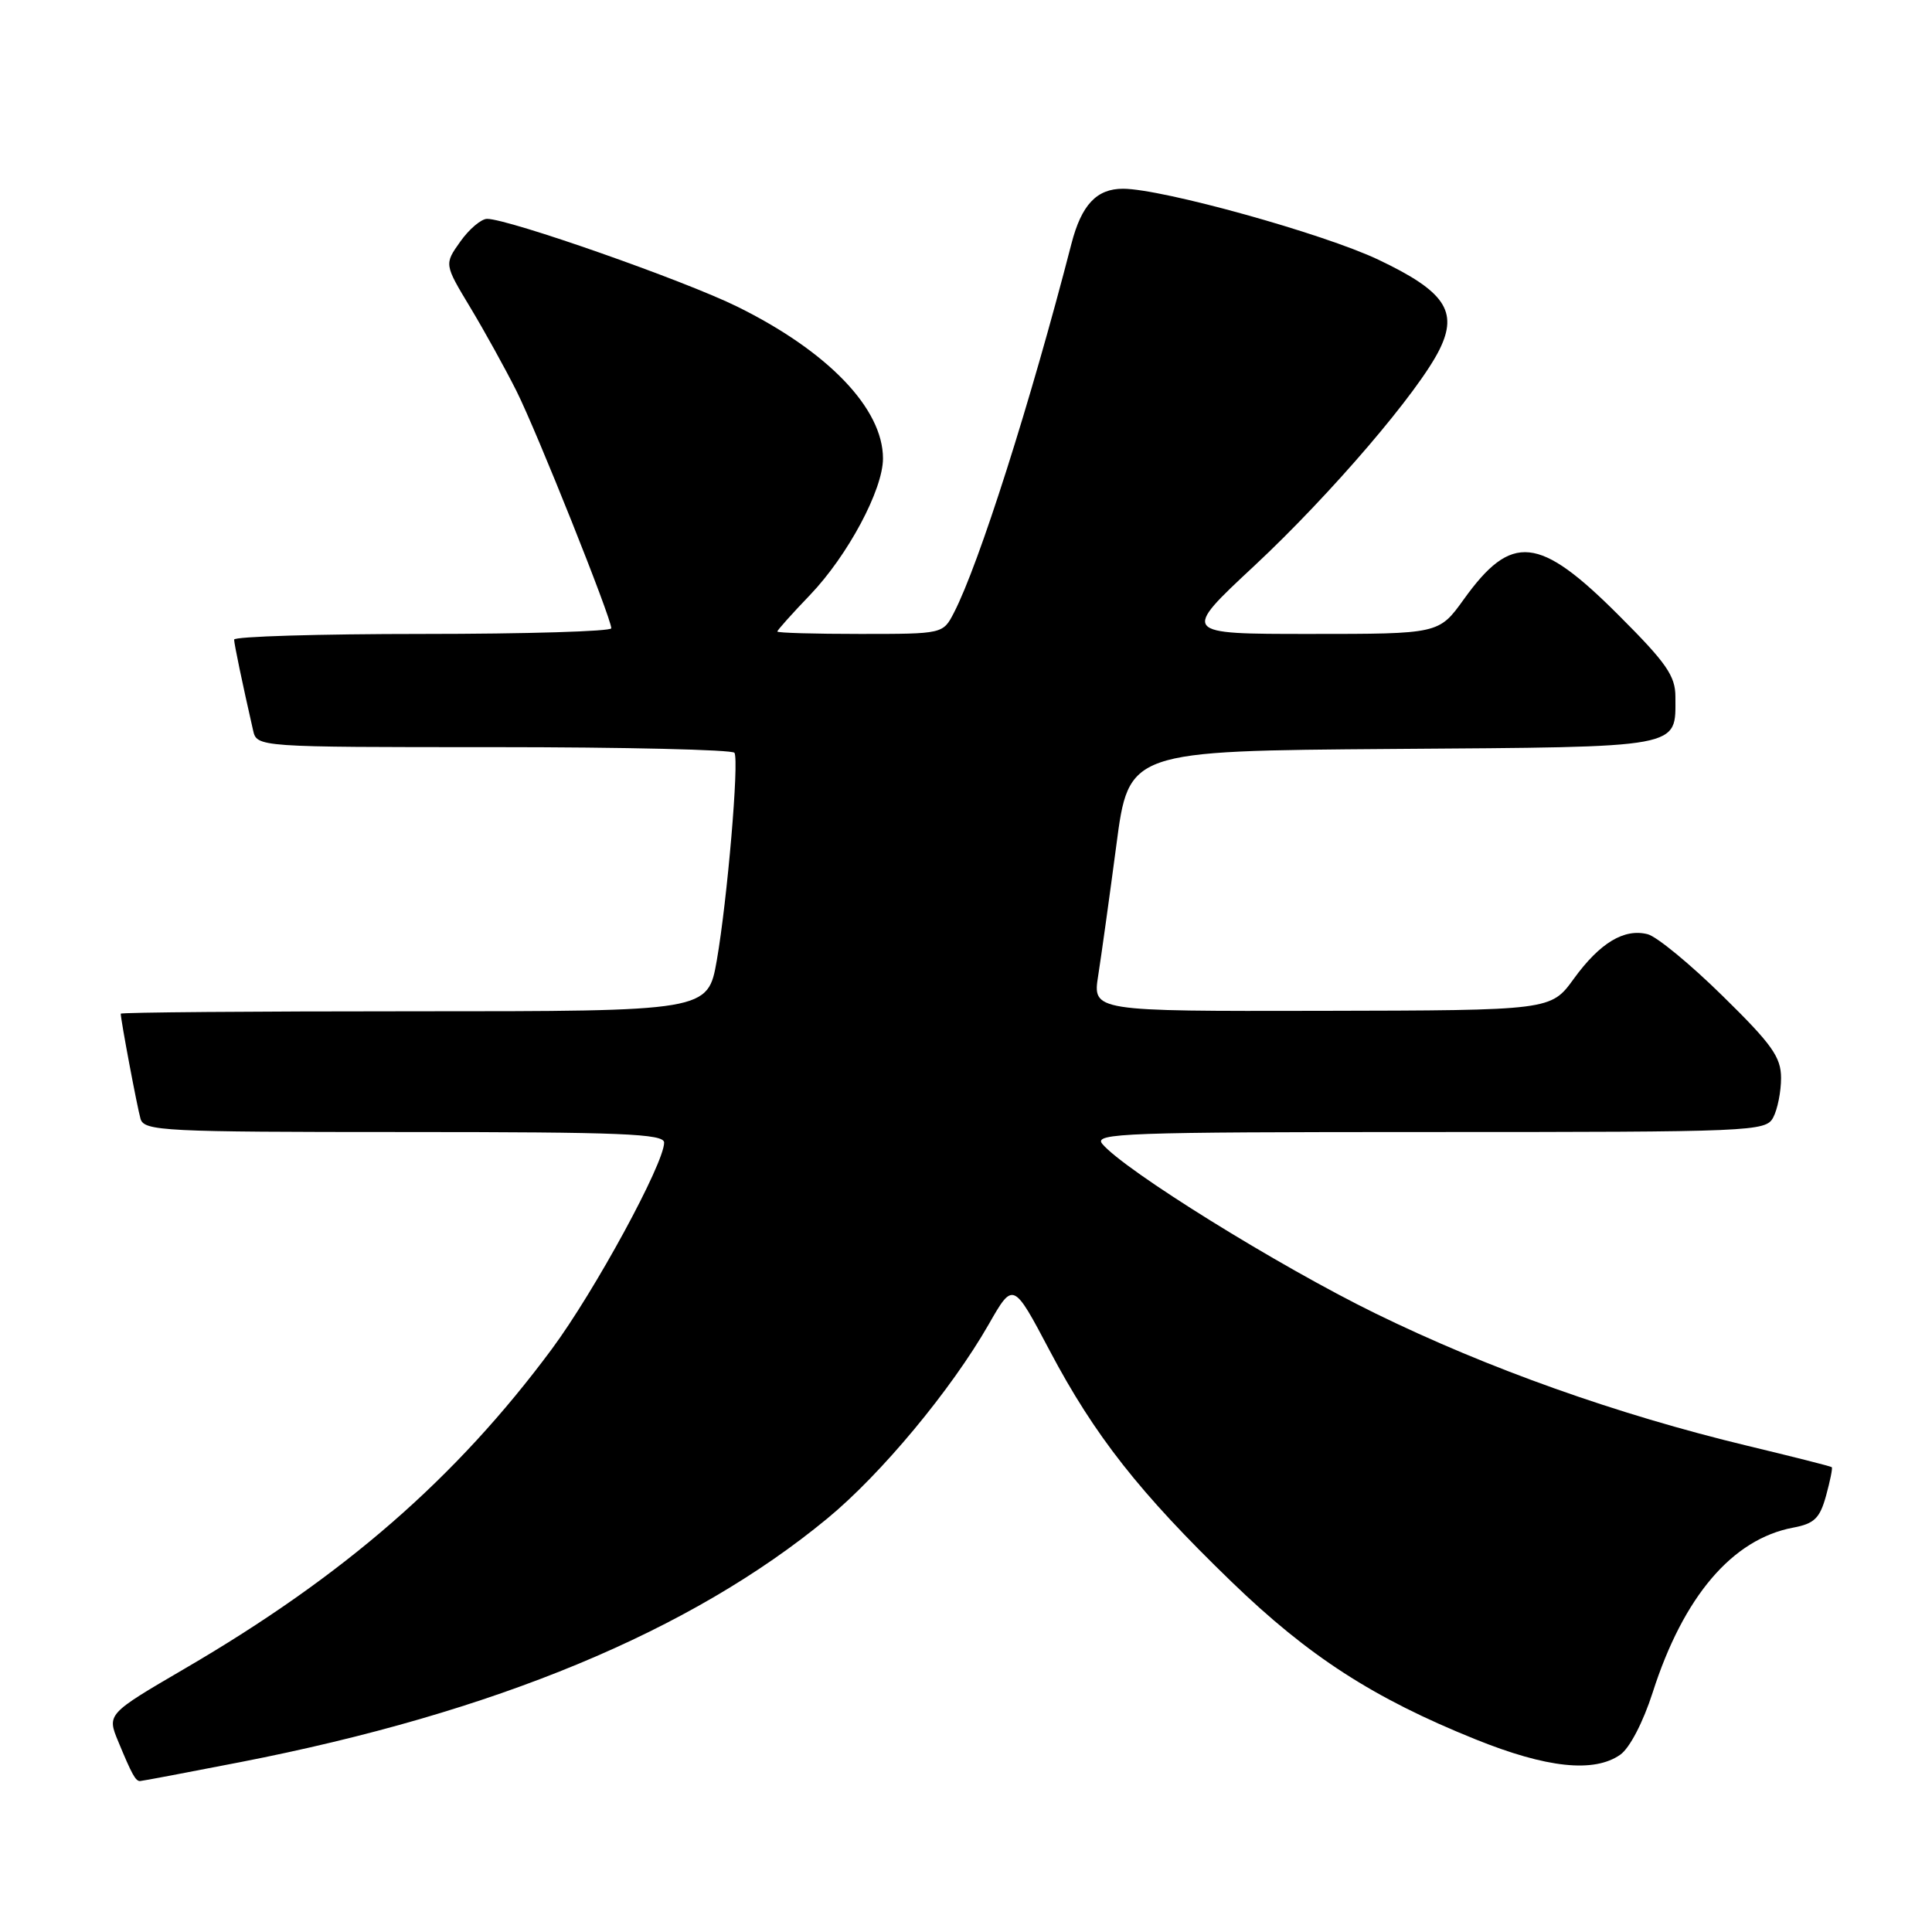 <?xml version="1.0" encoding="UTF-8" standalone="no"?>
<!DOCTYPE svg PUBLIC "-//W3C//DTD SVG 1.1//EN" "http://www.w3.org/Graphics/SVG/1.1/DTD/svg11.dtd" >
<svg xmlns="http://www.w3.org/2000/svg" xmlns:xlink="http://www.w3.org/1999/xlink" version="1.1" viewBox="0 0 256 256">
 <g >
 <path fill="currentColor"
d=" M 31.85 233.49 C 65.57 226.92 91.50 216.16 109.62 201.21 C 116.76 195.33 126.04 184.16 131.00 175.50 C 134.25 169.81 134.25 169.81 139.09 178.97 C 145.04 190.23 151.00 197.81 163.16 209.57 C 173.41 219.48 181.98 225.02 195.51 230.47 C 204.95 234.28 211.21 234.94 214.69 232.51 C 215.94 231.63 217.72 228.21 218.99 224.26 C 223.06 211.54 229.55 203.93 237.60 202.42 C 240.41 201.89 241.13 201.19 241.96 198.20 C 242.50 196.23 242.85 194.52 242.72 194.41 C 242.60 194.29 237.56 193.02 231.53 191.57 C 214.27 187.42 197.15 181.33 182.24 174.03 C 169.37 167.73 148.94 155.04 146.05 151.56 C 144.88 150.15 149.11 150.00 189.34 150.00 C 232.40 150.00 233.97 149.93 234.96 148.07 C 235.53 147.00 236.00 144.65 236.00 142.85 C 236.00 140.07 234.80 138.38 228.25 131.96 C 223.99 127.77 219.53 124.10 218.33 123.79 C 215.22 122.99 212.00 124.92 208.53 129.70 C 205.50 133.88 205.50 133.88 175.14 133.94 C 144.77 134.00 144.77 134.00 145.52 129.25 C 145.93 126.64 147.01 118.88 147.92 112.00 C 149.56 99.50 149.56 99.50 184.53 99.24 C 223.32 98.96 222.00 99.21 222.00 92.32 C 222.00 89.56 220.80 87.83 214.50 81.54 C 203.92 70.95 200.30 70.58 193.95 79.43 C 190.66 84.00 190.66 84.00 173.59 84.00 C 156.52 84.00 156.52 84.00 166.24 74.94 C 176.32 65.53 188.02 51.87 190.76 46.28 C 193.24 41.23 191.42 38.58 182.64 34.41 C 175.38 30.96 154.02 25.02 148.82 25.01 C 145.31 25.00 143.30 27.14 141.97 32.30 C 136.53 53.37 129.71 74.79 126.41 81.17 C 124.95 84.00 124.95 84.00 113.97 84.00 C 107.94 84.00 103.00 83.86 103.00 83.68 C 103.00 83.50 104.95 81.32 107.33 78.84 C 112.33 73.62 117.00 64.89 117.00 60.75 C 117.00 54.15 109.74 46.58 97.71 40.64 C 90.69 37.17 67.40 29.00 64.54 29.00 C 63.77 29.00 62.17 30.35 61.00 32.00 C 58.86 35.01 58.86 35.01 62.32 40.75 C 64.22 43.91 66.97 48.89 68.44 51.82 C 71.14 57.21 80.99 81.87 81.00 83.25 C 81.00 83.66 69.75 84.00 56.00 84.00 C 42.25 84.00 31.01 84.34 31.02 84.75 C 31.05 85.42 32.08 90.39 33.53 96.75 C 34.04 99.00 34.04 99.00 65.46 99.00 C 82.74 99.00 97.08 99.34 97.32 99.75 C 97.95 100.82 96.37 119.27 94.98 127.25 C 93.79 134.00 93.79 134.00 54.90 134.00 C 33.50 134.00 16.00 134.14 16.00 134.32 C 16.00 135.16 18.18 146.72 18.62 148.25 C 19.10 149.87 21.64 150.00 53.57 150.00 C 82.40 150.00 88.00 150.23 88.00 151.40 C 88.00 154.18 78.79 171.11 73.11 178.77 C 60.44 195.86 45.58 208.80 24.48 221.10 C 14.16 227.13 14.16 227.13 15.69 230.81 C 17.47 235.11 17.96 236.00 18.55 236.00 C 18.79 236.00 24.77 234.87 31.85 233.49 Z "/>
</g>
</svg>